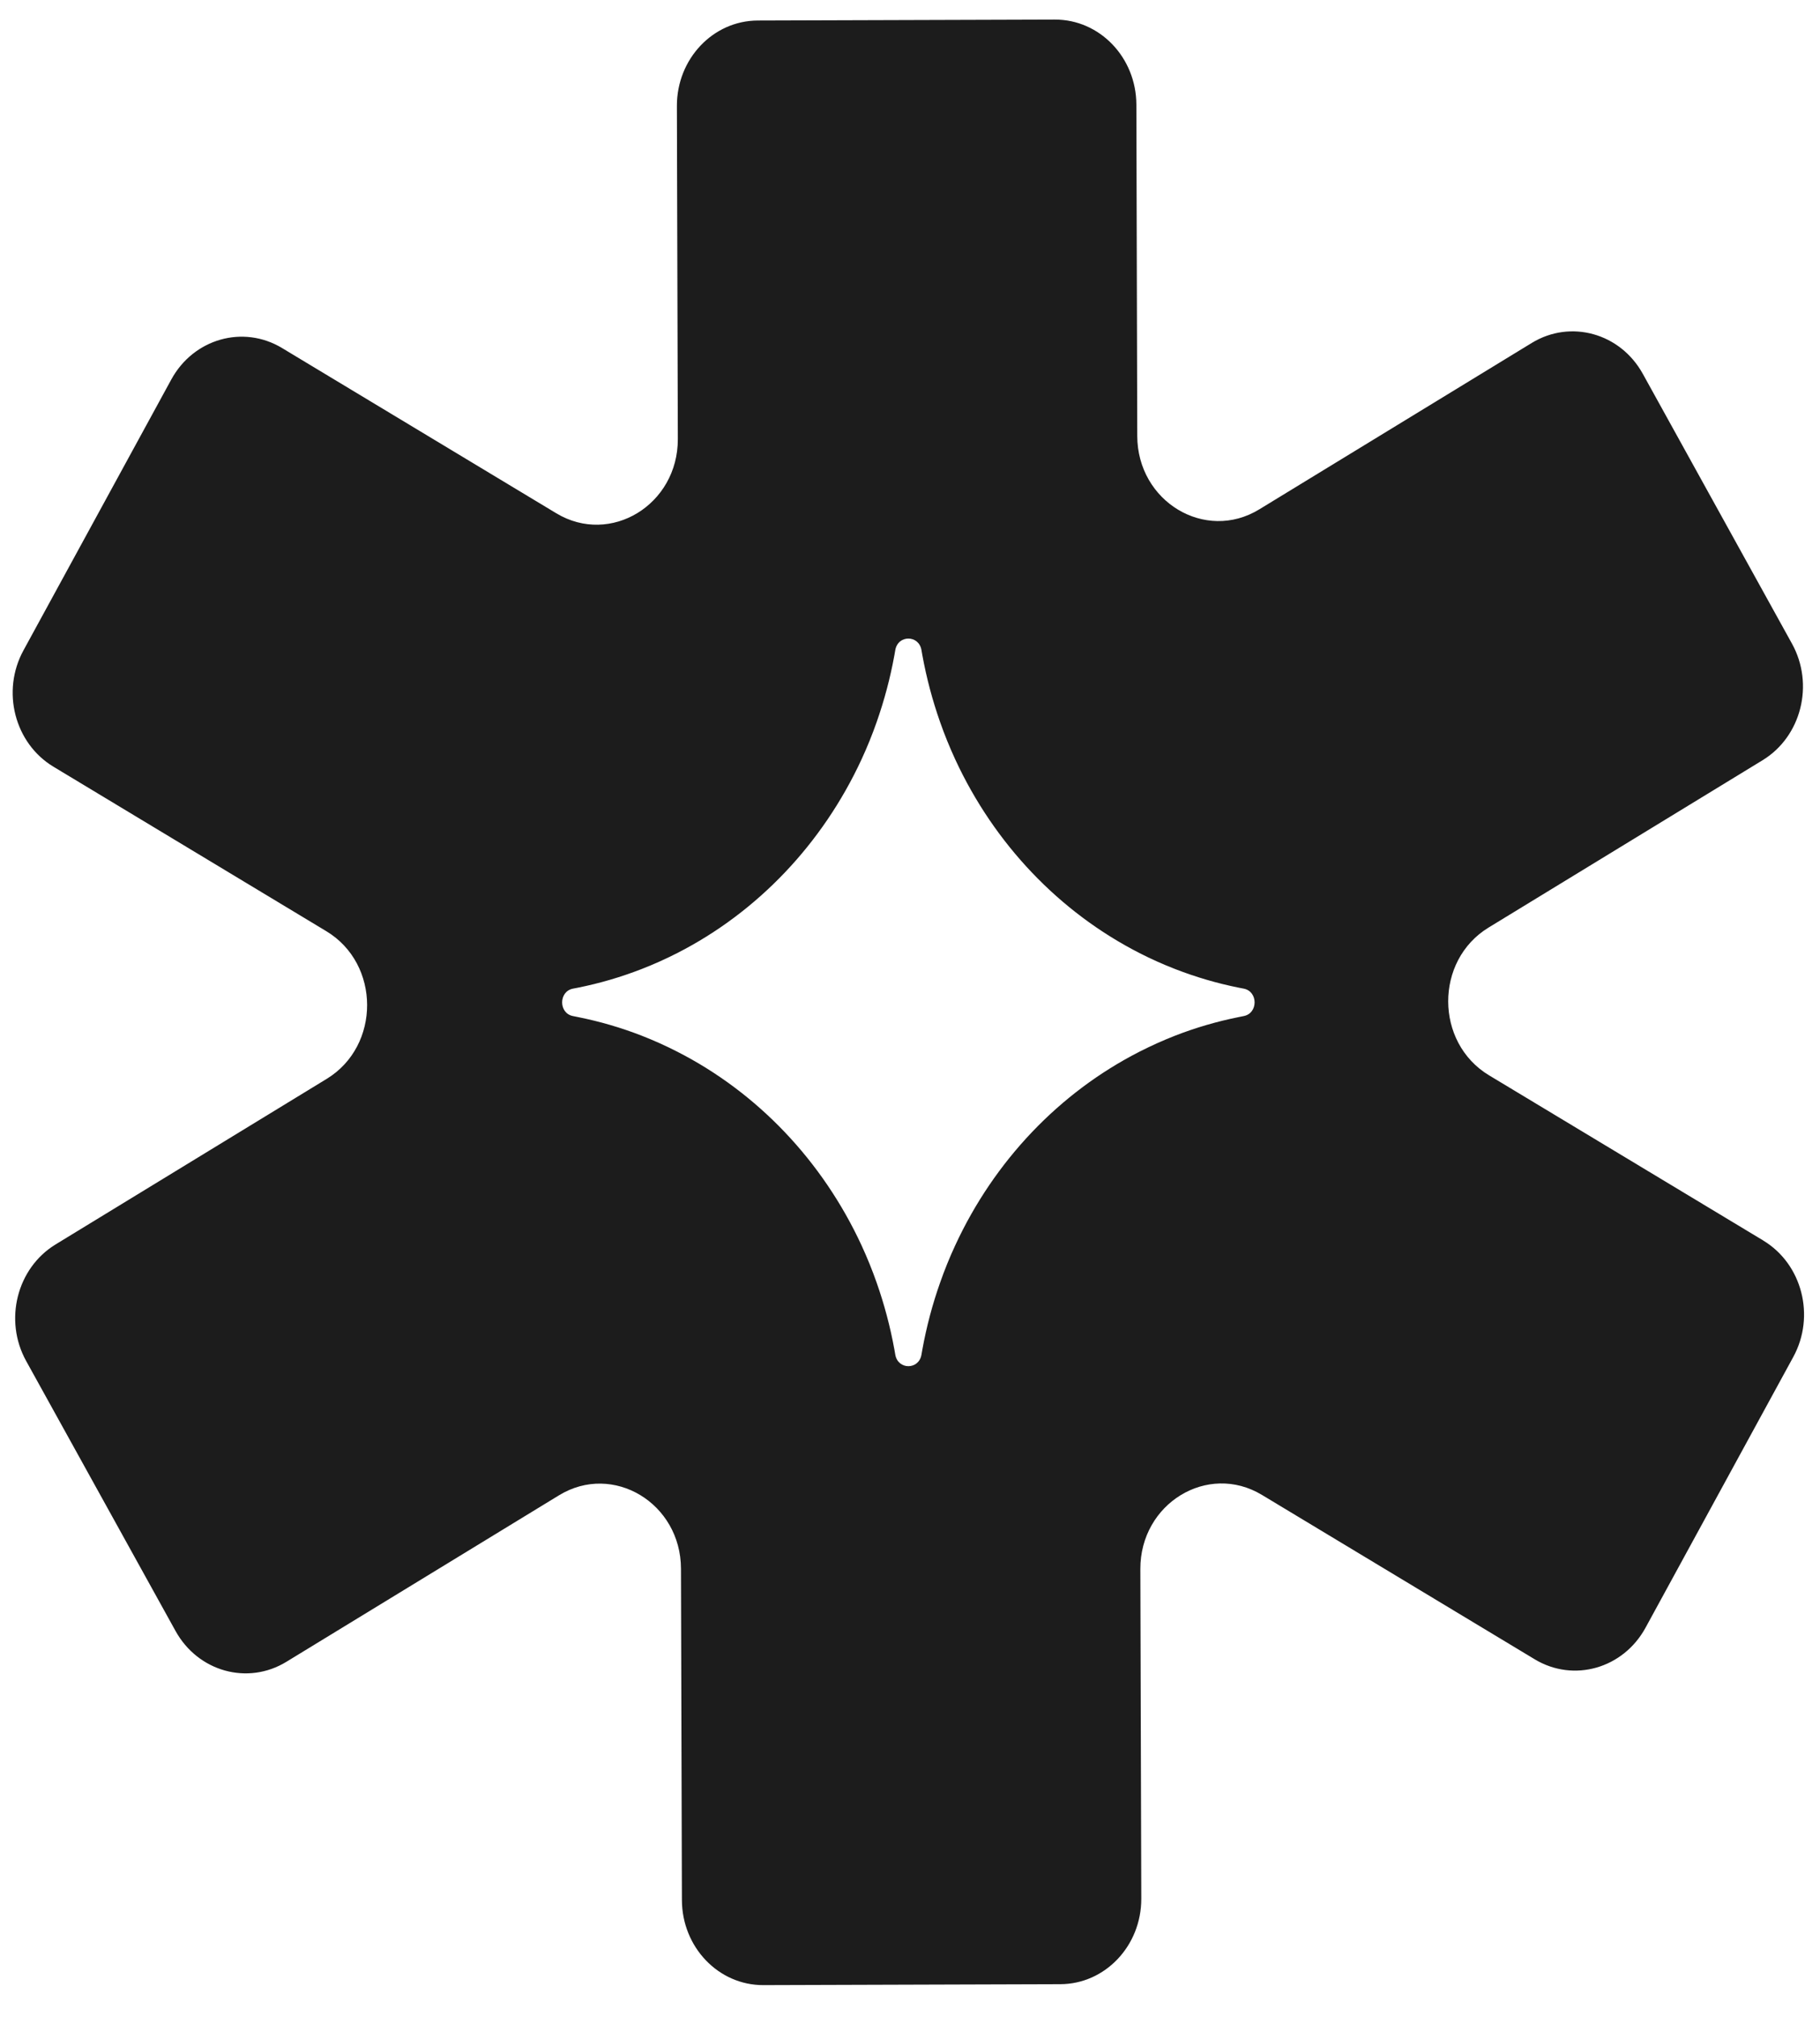 <svg width="37" height="41" viewBox="0 0 37 41" fill="none" xmlns="http://www.w3.org/2000/svg">
<path d="M35.847 25.214L30.27 21.855C29.169 21.191 29.164 19.523 30.262 18.853L35.834 15.451C36.621 14.97 36.888 13.91 36.43 13.082L33.397 7.597C32.939 6.77 31.929 6.489 31.141 6.97L25.599 10.354C24.5 11.024 23.123 10.194 23.12 8.86L23.102 2.127C23.099 1.169 22.358 0.396 21.447 0.398L15.407 0.417C14.495 0.419 13.759 1.197 13.761 2.155L13.78 8.924C13.784 10.258 12.412 11.096 11.31 10.433L5.734 7.074C4.943 6.597 3.935 6.884 3.482 7.714L0.477 13.219C0.023 14.05 0.297 15.108 1.087 15.584L6.634 18.927C7.736 19.59 7.741 21.258 6.642 21.928L1.129 25.294C0.342 25.775 0.074 26.836 0.532 27.663L3.568 33.149C4.026 33.977 5.036 34.258 5.823 33.776L11.365 30.392C12.463 29.722 13.841 30.551 13.844 31.886L13.863 38.62C13.866 39.577 14.607 40.351 15.518 40.348L21.557 40.329C22.468 40.326 23.204 39.548 23.202 38.591L23.183 31.892C23.179 30.558 24.552 29.72 25.654 30.384L31.201 33.726C31.991 34.202 32.999 33.914 33.453 33.084L36.457 27.58C36.91 26.75 36.637 25.691 35.847 25.215L35.847 25.214ZM25.283 20.652C25.25 20.659 25.218 20.665 25.185 20.672C24.741 20.761 24.31 20.887 23.895 21.048C23.647 21.145 23.405 21.254 23.169 21.374C21.535 22.206 20.212 23.597 19.419 25.313C19.304 25.561 19.201 25.815 19.11 26.076C18.956 26.511 18.836 26.964 18.751 27.431C18.744 27.465 18.739 27.5 18.733 27.534C18.68 27.846 18.254 27.846 18.201 27.534C18.195 27.5 18.189 27.465 18.183 27.431C18.098 26.964 17.977 26.511 17.824 26.076C17.733 25.815 17.629 25.561 17.515 25.313C16.721 23.596 15.398 22.206 13.765 21.374C13.529 21.253 13.287 21.145 13.039 21.048C12.624 20.887 12.193 20.761 11.749 20.672C11.716 20.665 11.683 20.659 11.65 20.652C11.354 20.597 11.354 20.15 11.65 20.094C11.683 20.088 11.716 20.082 11.749 20.075C12.193 19.986 12.624 19.859 13.039 19.698C13.287 19.602 13.529 19.493 13.765 19.373C15.399 18.54 16.721 17.15 17.515 15.434C17.629 15.187 17.733 14.932 17.824 14.671C17.977 14.235 18.098 13.783 18.183 13.316C18.189 13.282 18.195 13.247 18.201 13.213C18.254 12.901 18.68 12.901 18.733 13.213C18.739 13.247 18.744 13.282 18.751 13.316C18.836 13.783 18.957 14.235 19.11 14.671C19.201 14.932 19.305 15.186 19.419 15.434C20.212 17.15 21.535 18.54 23.169 19.373C23.404 19.493 23.647 19.602 23.895 19.698C24.31 19.859 24.741 19.986 25.185 20.075C25.218 20.082 25.251 20.088 25.283 20.094C25.58 20.15 25.58 20.597 25.283 20.652Z" fill="#1C1C1C"/>
</svg>
